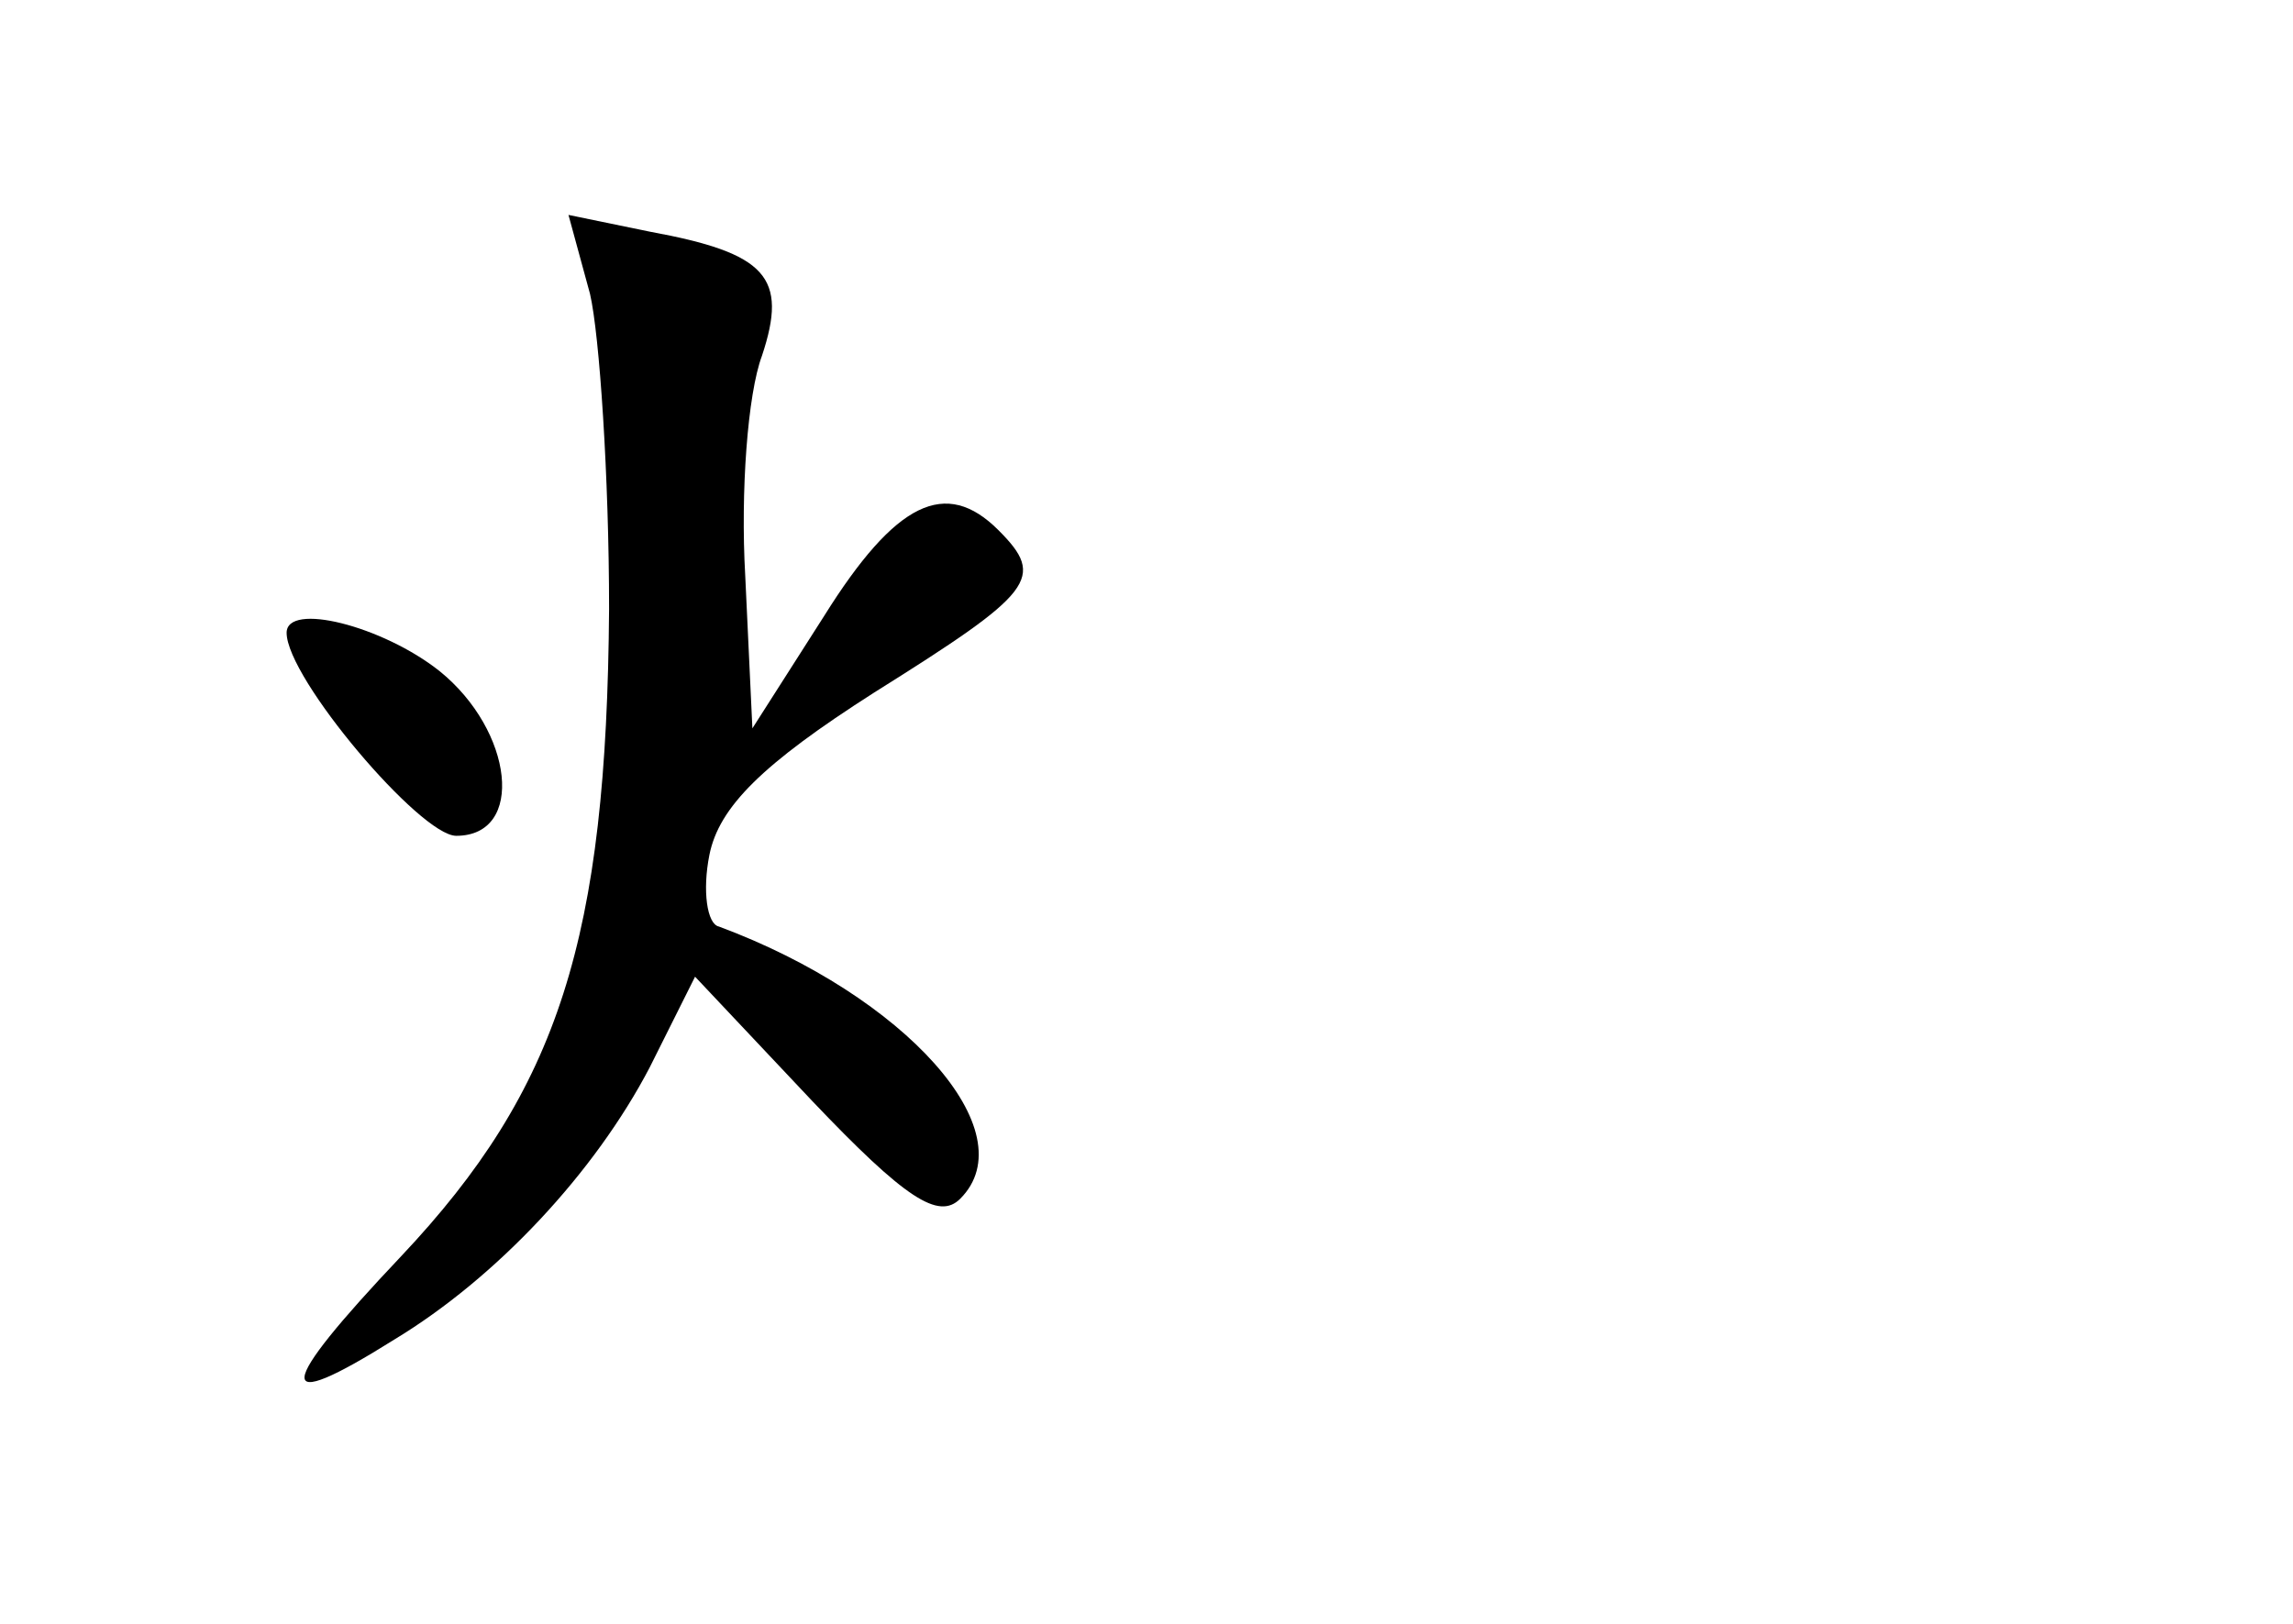 <?xml version="1.0" standalone="no"?>
<!DOCTYPE svg PUBLIC "-//W3C//DTD SVG 20010904//EN"
 "http://www.w3.org/TR/2001/REC-SVG-20010904/DTD/svg10.dtd">
<svg version="1.0" xmlns="http://www.w3.org/2000/svg"
 width="96pt" height="68pt" viewBox="0 0 96 68"
 preserveAspectRatio="xMidYMid meet">
<g transform="translate(0,68) scale(0.1,-0.1)"
fill="#000000" stroke="none">
<path d="M247 557 c4 -17 8 -77 8 -132 -1 -138 -21 -201 -87 -271 -53 -56 -54
-67 -3 -35 43 26 84 70 107 114 l19 38 49 -52 c39 -41 53 -50 62 -41 28 28
-23 85 -101 114 -5 1 -7 15 -4 30 4 20 22 38 69 68 67 42 72 48 52 68 -22 22
-43 12 -73 -36 l-30 -47 -3 64 c-2 35 1 76 7 92 11 33 2 43 -47 52 l-34 7 9
-33z"/>
<path d="M120 415 c0 -19 56 -85 71 -85 29 0 24 44 -7 69 -24 19 -64 29 -64
16z"/>
</g>
</svg>
